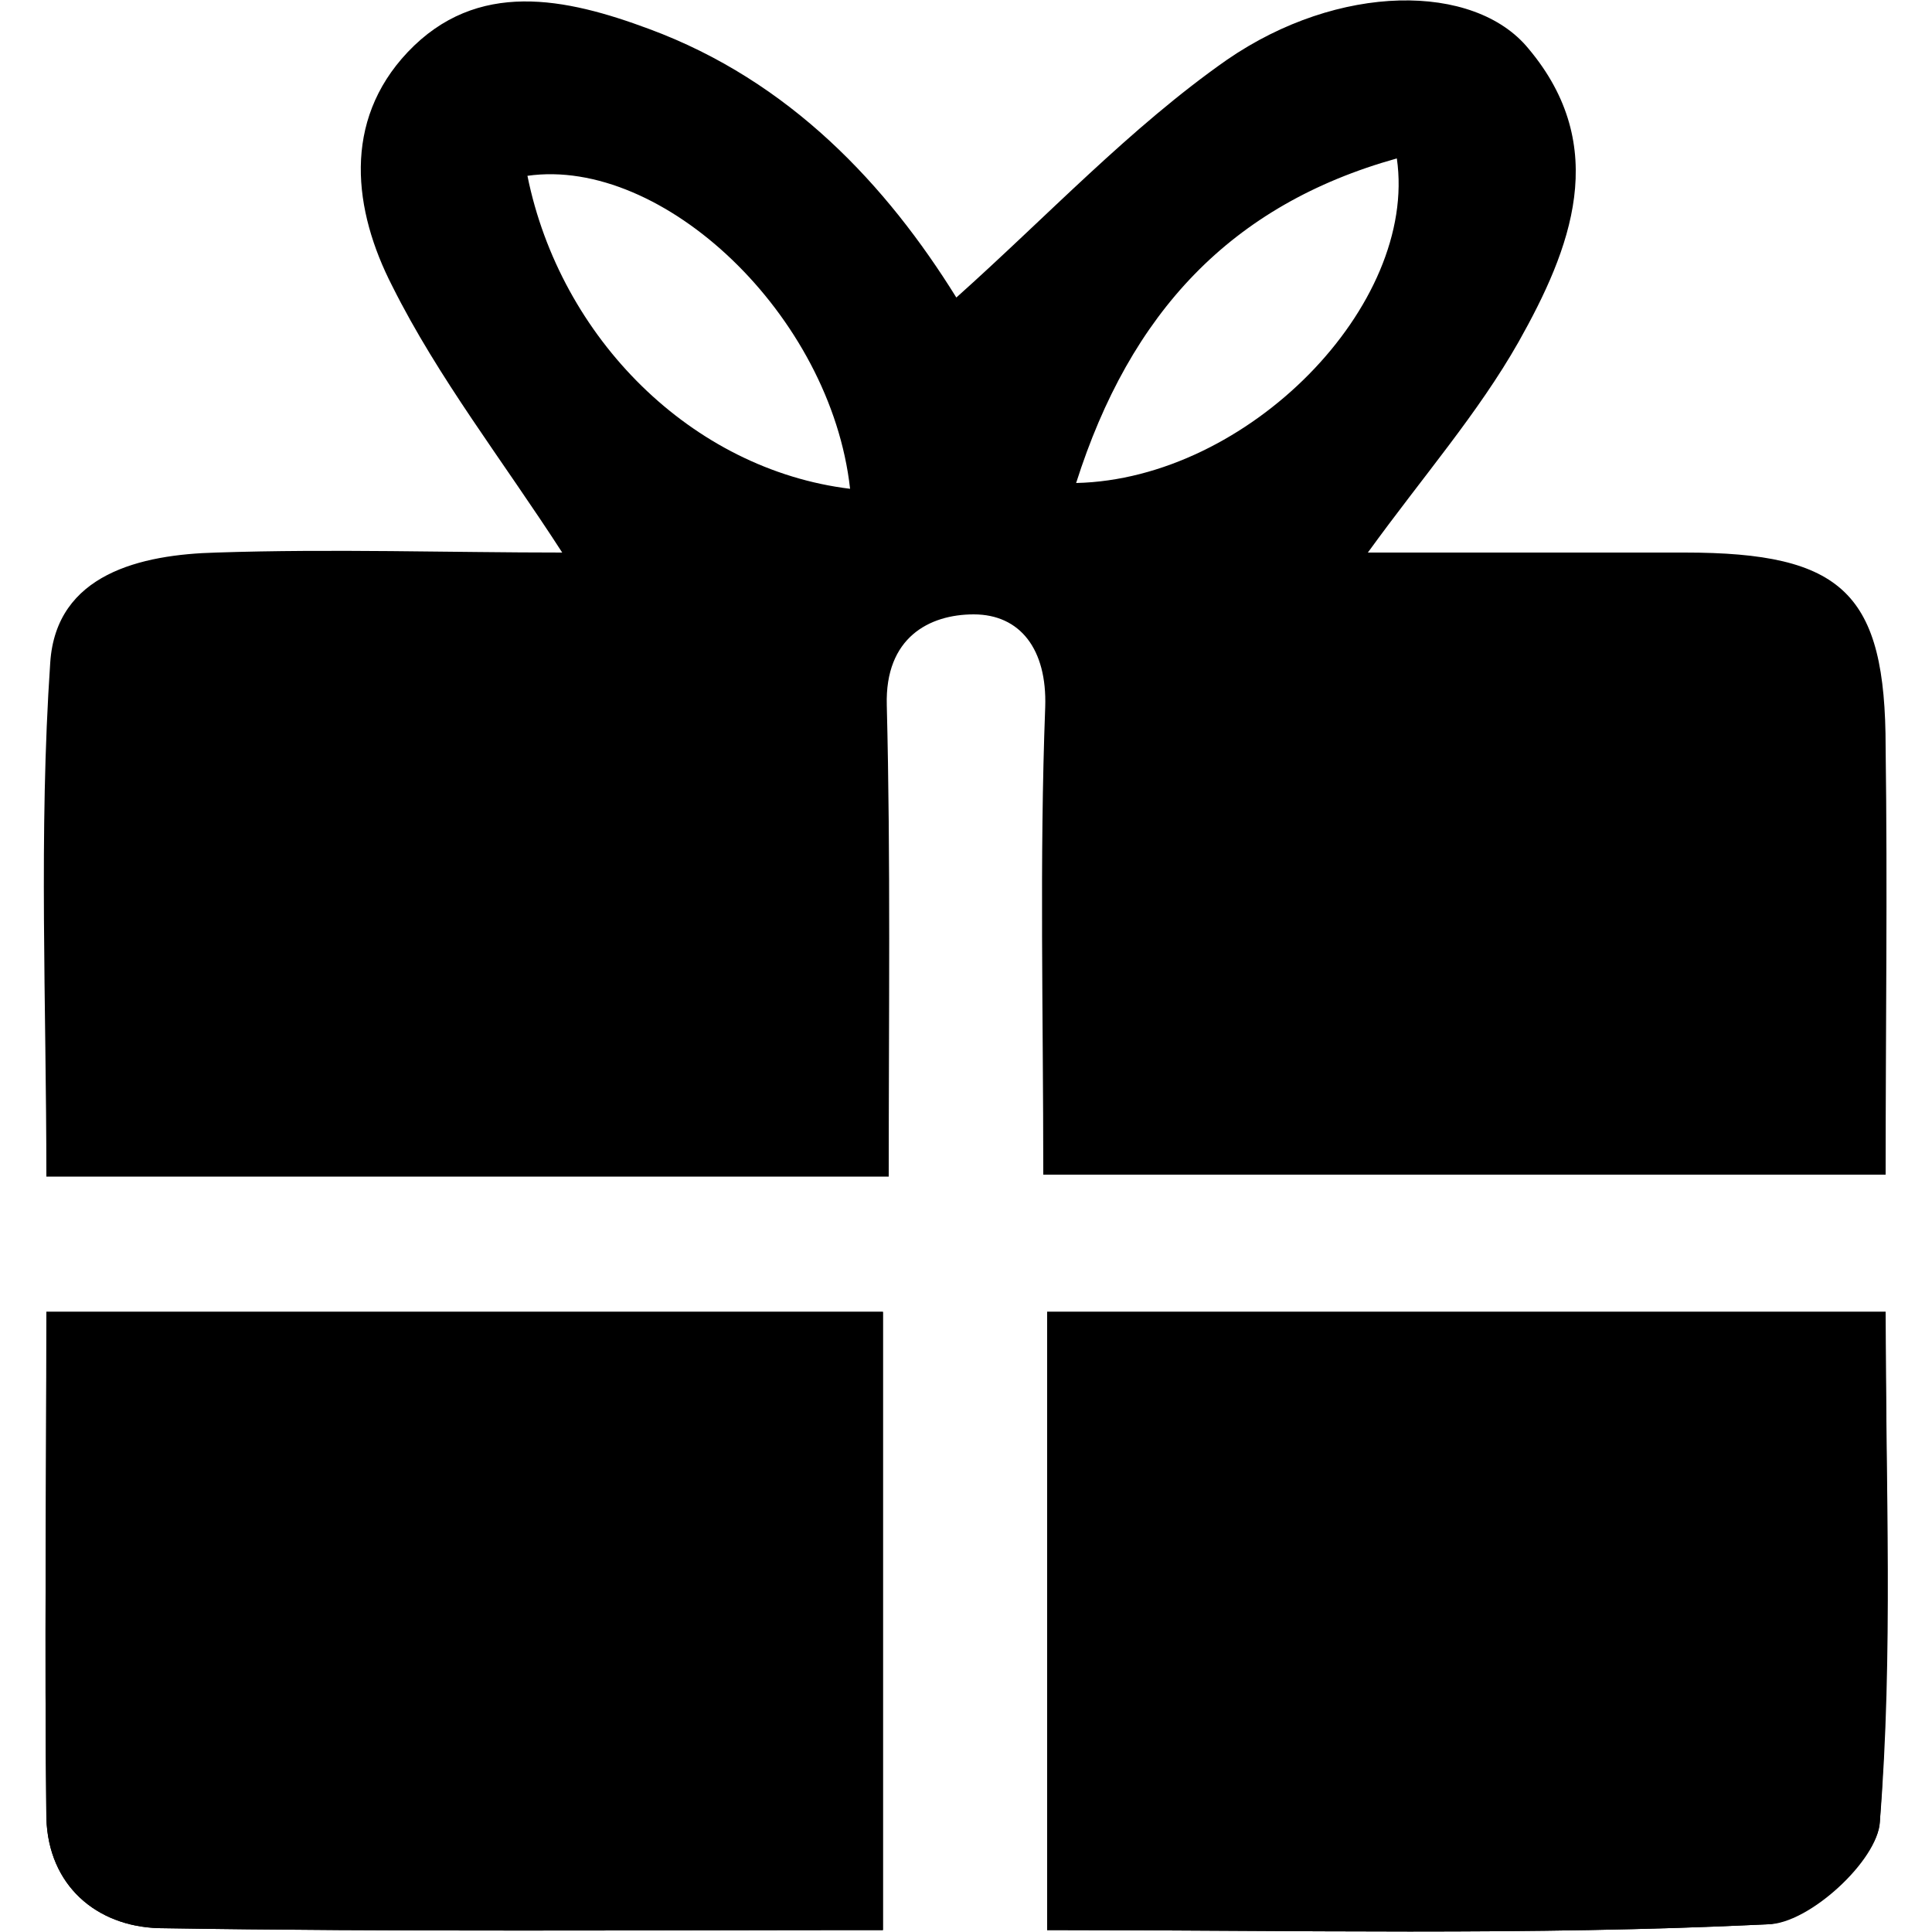 <?xml version="1.0" encoding="utf-8"?>
<!-- Generator: Adobe Illustrator 19.1.0, SVG Export Plug-In . SVG Version: 6.00 Build 0)  -->
<svg version="1.1" id="Layer_1" xmlns="http://www.w3.org/2000/svg" xmlns:xlink="http://www.w3.org/1999/xlink" x="0px" y="0px"
	 viewBox="-269 191 100 100" style="enable-background:new -269 191 100 100;" xml:space="preserve">
<style type="text/css">
	.st0{fill-rule:evenodd;clip-rule:evenodd;}
</style>
<g>
	<path d="M-266.6,258.9c0,9.1-0.1,17.6,0,26.2c0.1,3.5,2.6,5.6,5.8,5.7c12.5,0.2,25,0.1,37.5,0.1v-32H-266.6z"/>
	<path d="M-214.8,290.9c12.6,0,25,0.3,37.3-0.3c2.1-0.1,5.7-3.4,5.8-5.3c0.6-8.7,0.3-17.4,0.3-26.4h-43.4V290.9z"/>
	<path class="st0" d="M-215,251.8c0-8.4-0.2-16.3,0.1-24.2c0.1-3-1.3-4.8-3.7-4.8c-2.3,0-4.6,1.2-4.5,4.7c0.2,8,0.1,16.1,0.1,24.4
		h-43.6c0-8.9-0.4-17.8,0.2-26.6c0.3-4.6,4.7-5.6,8.6-5.7c6-0.2,12.1,0,17.9,0c-3.1-4.8-6.4-9-8.8-13.8c-2-3.9-2.6-8.5,0.8-12.1
		c3.6-3.8,8.2-2.8,12.5-1.2c7.3,2.7,12.3,8.1,15.9,13.9c4.7-4.2,9-8.8,14-12.3c5.8-4,12.8-4,15.6-0.6c4.3,5.1,2.2,10.4-0.5,15.2
		c-2.1,3.7-4.9,6.9-7.8,10.9c5.6,0,11,0,16.4,0c8.2,0,10.4,2.1,10.4,10.1c0.1,7.3,0,14.5,0,22.1H-215z M-213.3,216
		c8.9-0.2,17.7-9.2,16.6-16.8C-205.3,201.6-210.5,207.2-213.3,216 M-225,216.3c-1-9-9.7-17.2-16.7-16.2
		C-240,208.5-233.2,215.3-225,216.3"/>
	<path class="st0" d="M-266.6,258.9h43.3v32c-12.6,0-25.1,0.1-37.5-0.1c-3.2-0.1-5.7-2.2-5.8-5.7
		C-266.7,276.5-266.6,268-266.6,258.9"/>
	<path class="st0" d="M-214.8,290.9v-32h43.4c0,9,0.4,17.7-0.3,26.4c-0.1,2-3.7,5.3-5.8,5.3C-189.8,291.2-202.2,290.9-214.8,290.9"
		/>
</g>
</svg>
